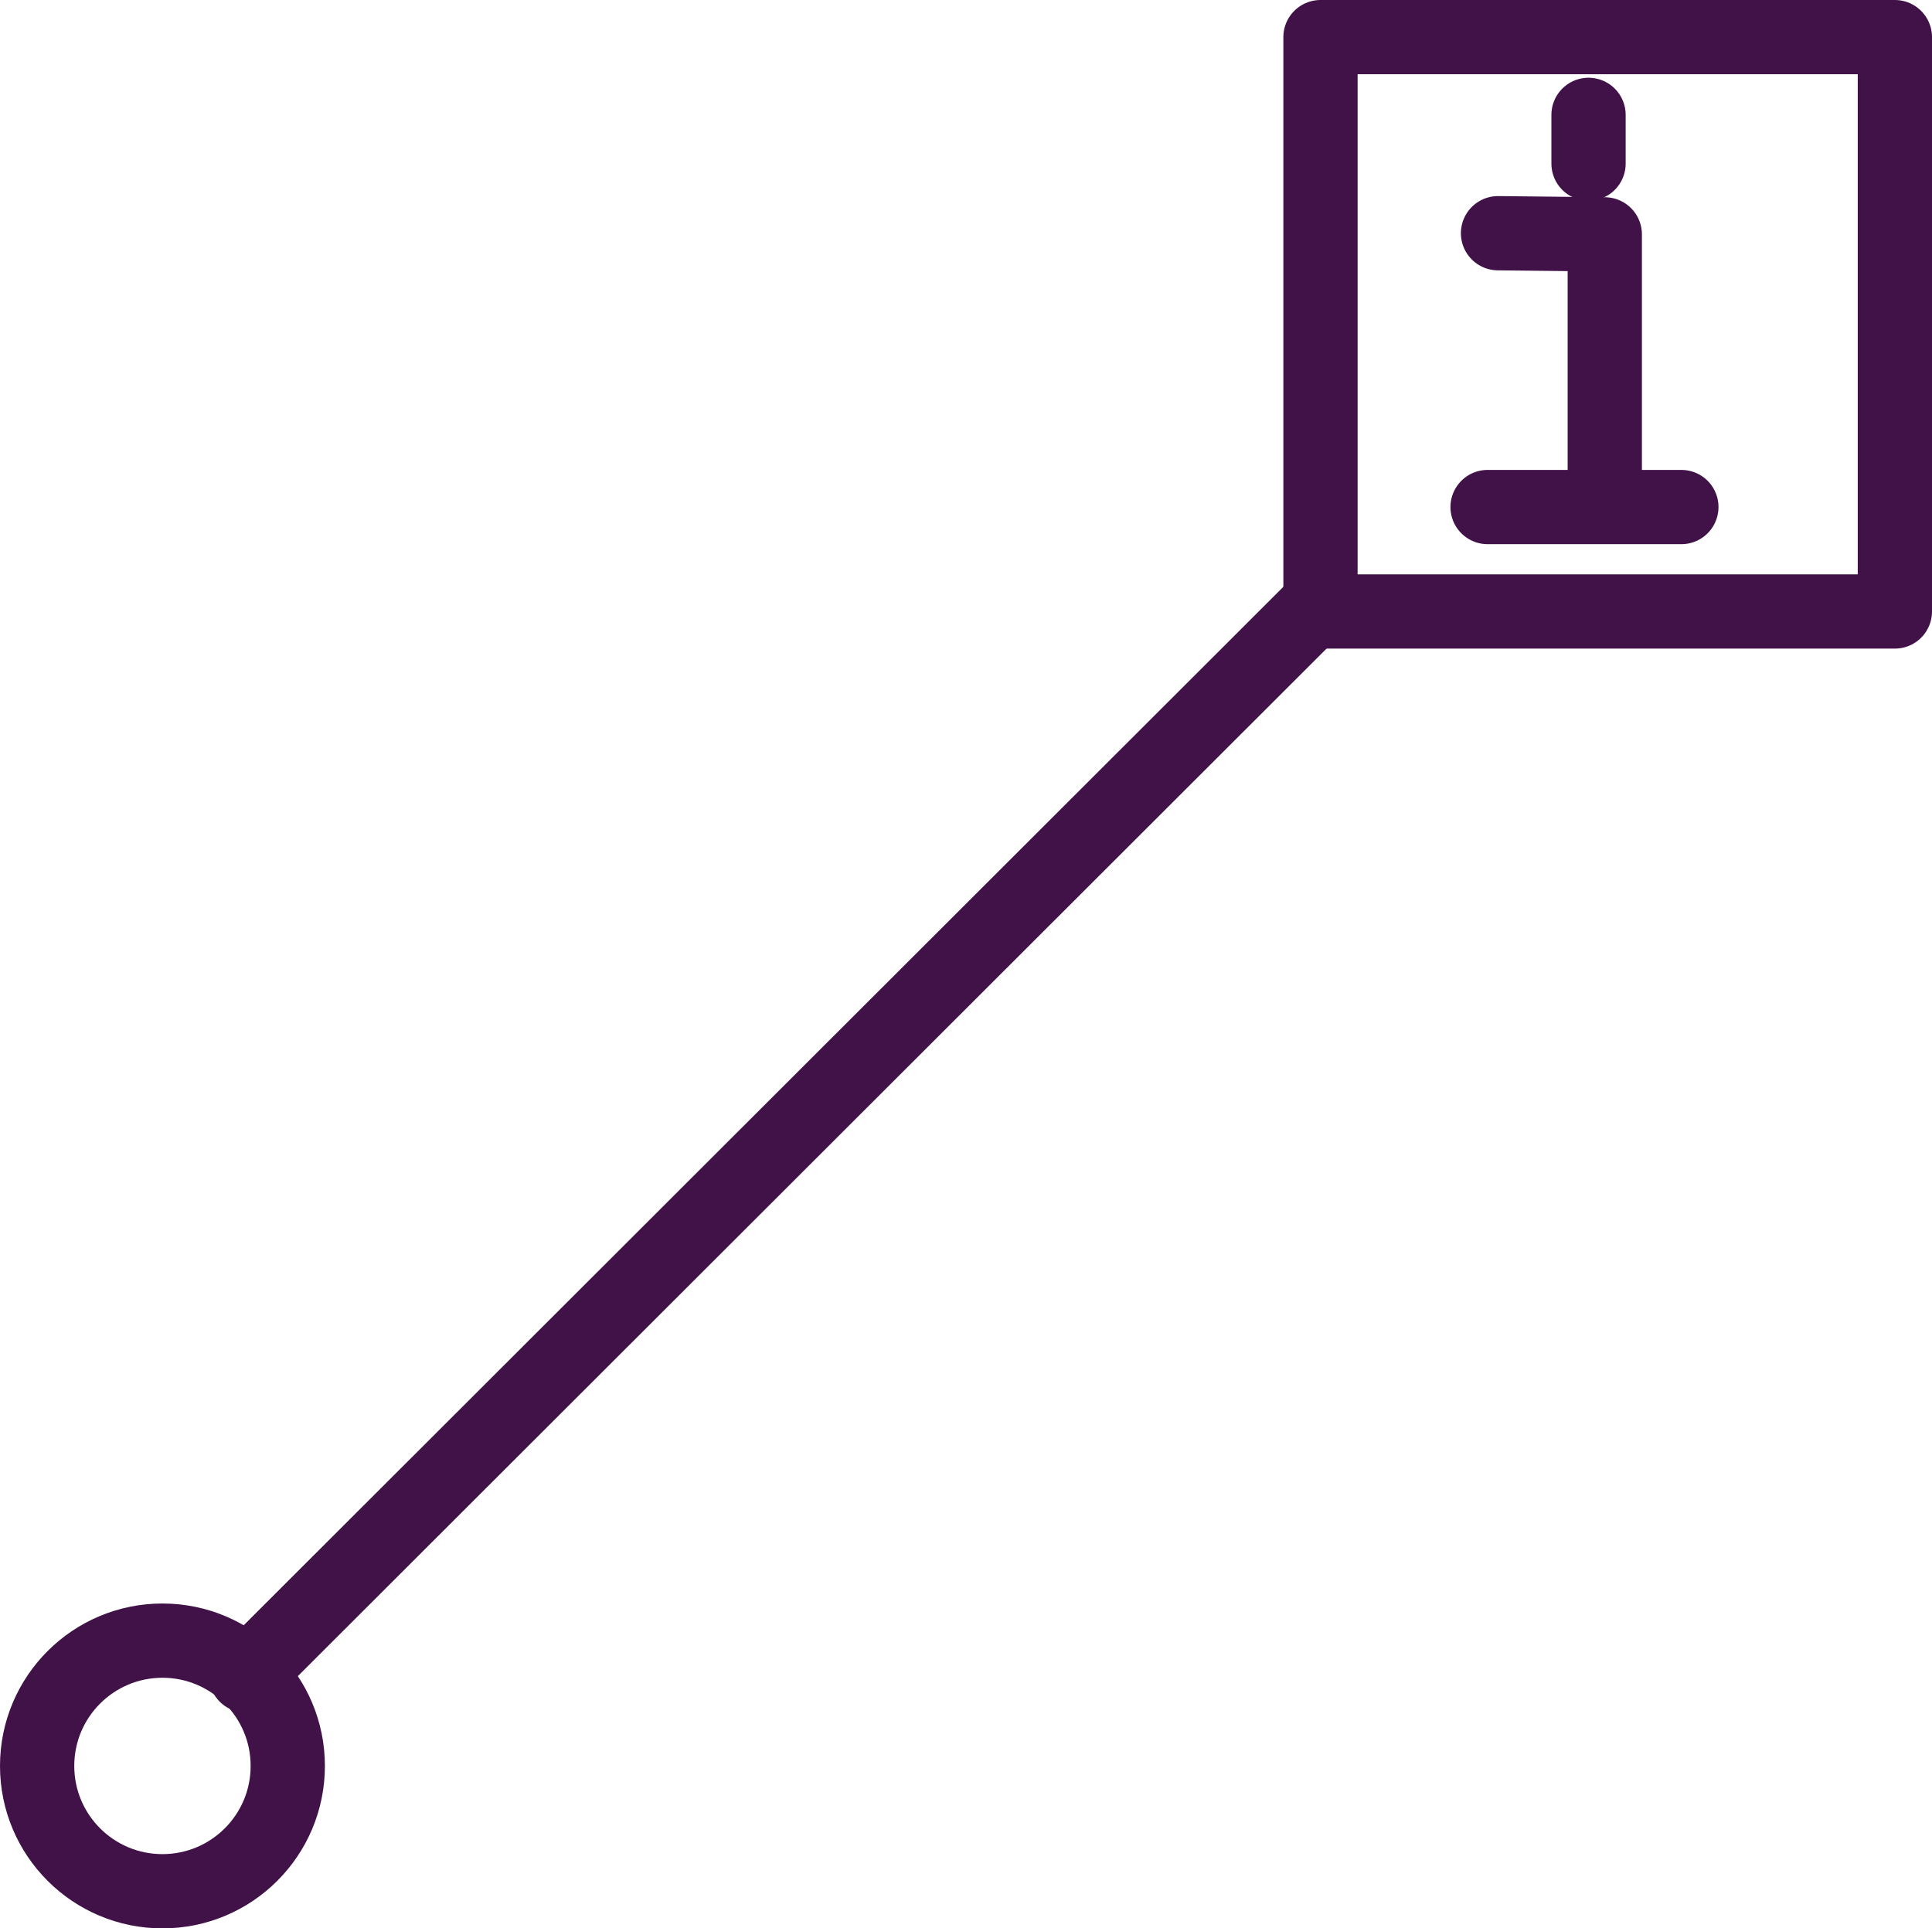 <?xml version="1.0" encoding="UTF-8"?>

<svg xmlns="http://www.w3.org/2000/svg" version="1.2" baseProfile="tiny" xml:space="preserve" style="shape-rendering:geometricPrecision; fill-rule:evenodd;" width="16.65mm" height="16.62mm" viewBox="-1.45 -15.37 16.65 16.62">
  <title>INFORM01</title>
  <desc>this object has additional information available by cursor query</desc>
  <rect style="stroke:black;stroke-width:0.32;display:none;" fill="none" x="-1.13" y="-15.05" height="15.98" width="16.01"/>
  <rect style="stroke:blue;stroke-width:0.32;display:none;" fill="none" x="-1.13" y="-15.05" height="15.98" width="16.01"/>
  <path d=" M 9.93,-10.1 L 14.88,-10.1 L 14.88,-15.05 L 9.93,-15.05 L 9.93,-10.1" style="stroke-linecap:round;stroke-linejoin:round;fill:none;stroke:#411247;" stroke-width="0.64" />
  <path d=" M 12.24,-14.38 L 12.24,-13.96" style="stroke-linecap:round;stroke-linejoin:round;fill:none;stroke:#411247;" stroke-width="0.64" />
  <path d=" M 12.38,-11.01 L 12.38,-13.35 L 11.46,-13.36" style="stroke-linecap:round;stroke-linejoin:round;fill:none;stroke:#411247;" stroke-width="0.64" />
  <path d=" M 11.37,-11 L 13.04,-11" style="stroke-linecap:round;stroke-linejoin:round;fill:none;stroke:#411247;" stroke-width="0.64" />
  <circle style="fill:none;stroke:#411247;" stroke-width="0.64"  cx="-0.05" cy="-0.15" r="1.08"/>
  <path d=" M 9.87,-10.12 L 0.67,-0.93" style="stroke-linecap:round;stroke-linejoin:round;fill:none;stroke:#411247;" stroke-width="0.64" />
  <circle style="stroke:red;stroke-width:0.64;display:none;" fill="none" cx="0" cy="0" r="1"/>
</svg>
